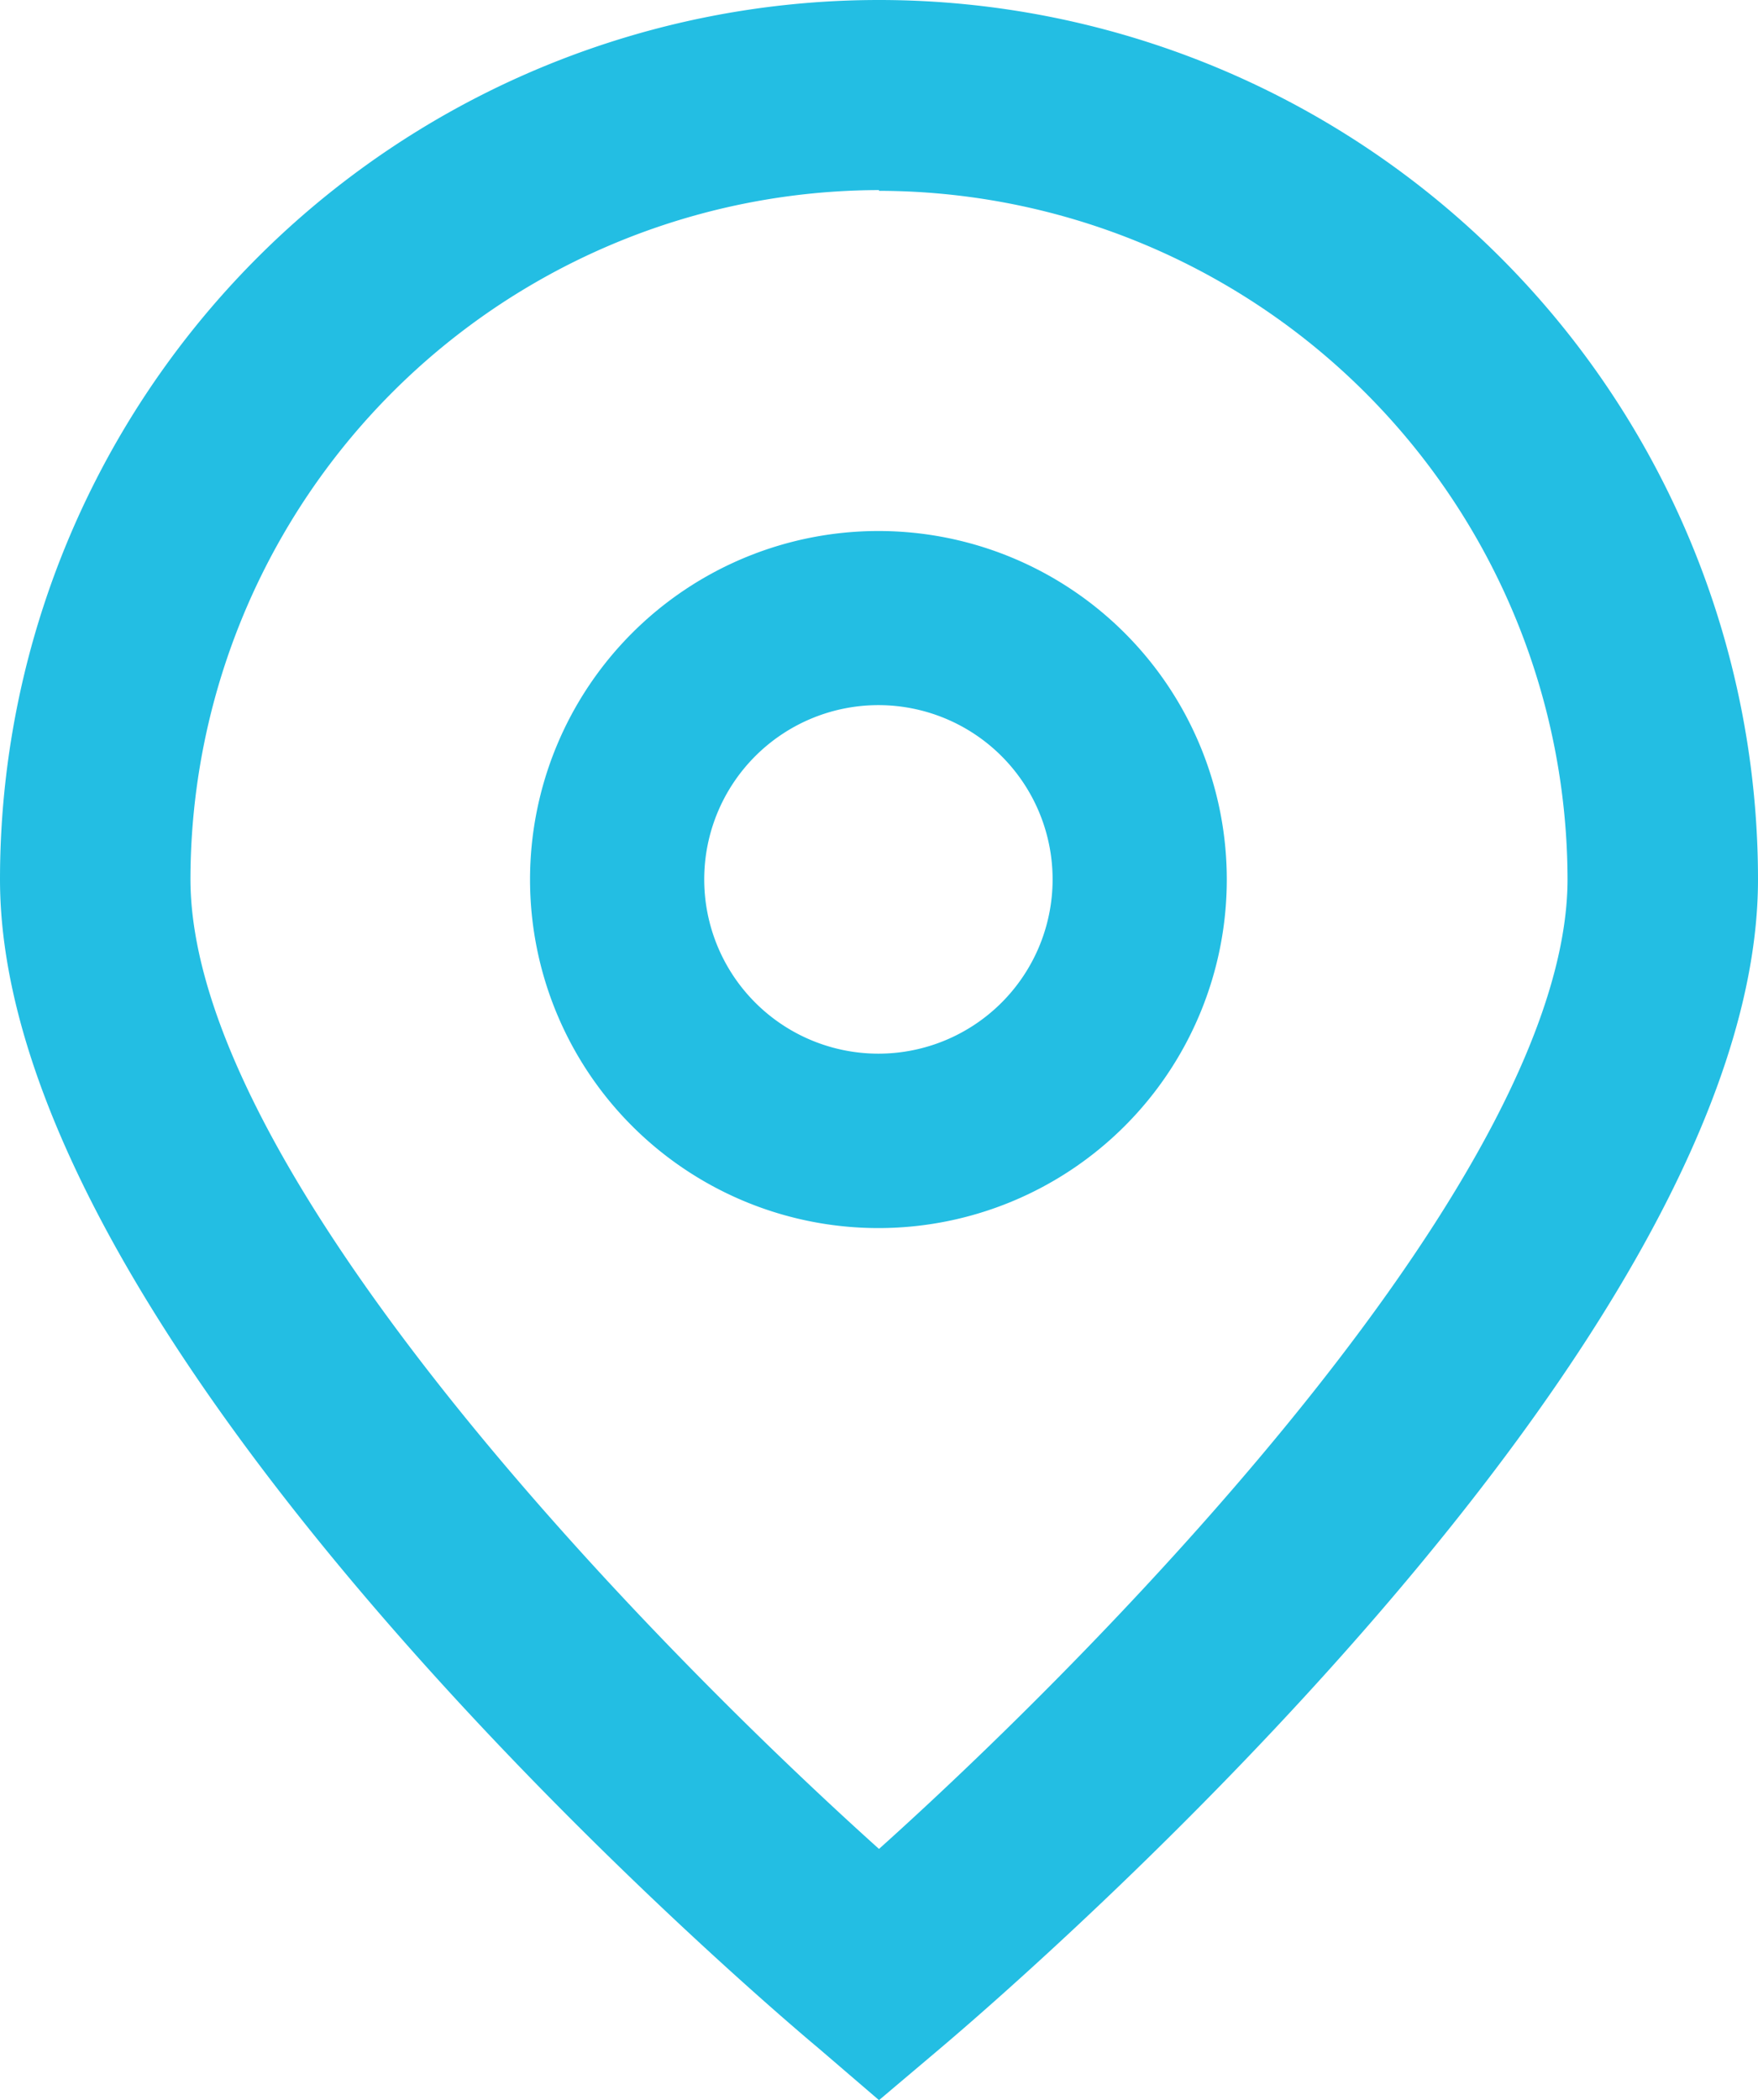 <svg xmlns="http://www.w3.org/2000/svg" width="12" height="14.329" viewBox="0 0 12 14.329">
  <g id="_01_align_center" transform="translate(-40.725 -0.198)">
    <path id="Path_15537" data-name="Path 15537" d="M46.725,14.527l-.416-.357c-.574-.48-5.584-4.807-5.584-7.972a6,6,0,1,1,12,0c0,3.165-5.01,7.492-5.581,7.975Zm0-13.032a4.708,4.708,0,0,0-4.7,4.7c0,1.988,3.082,5.165,4.7,6.618,1.62-1.454,4.7-4.632,4.7-6.618A4.708,4.708,0,0,0,46.725,1.5Z" fill="#23bee3"/>
    <path id="Path_15538" data-name="Path 15538" d="M172.5,134.356a2.378,2.378,0,1,1,2.378-2.378A2.378,2.378,0,0,1,172.5,134.356Zm0-3.568a1.189,1.189,0,1,0,1.189,1.189A1.189,1.189,0,0,0,172.5,130.788Z" transform="translate(-125.779 -125.779)" fill="#23bee3"/>
  </g>
</svg>

